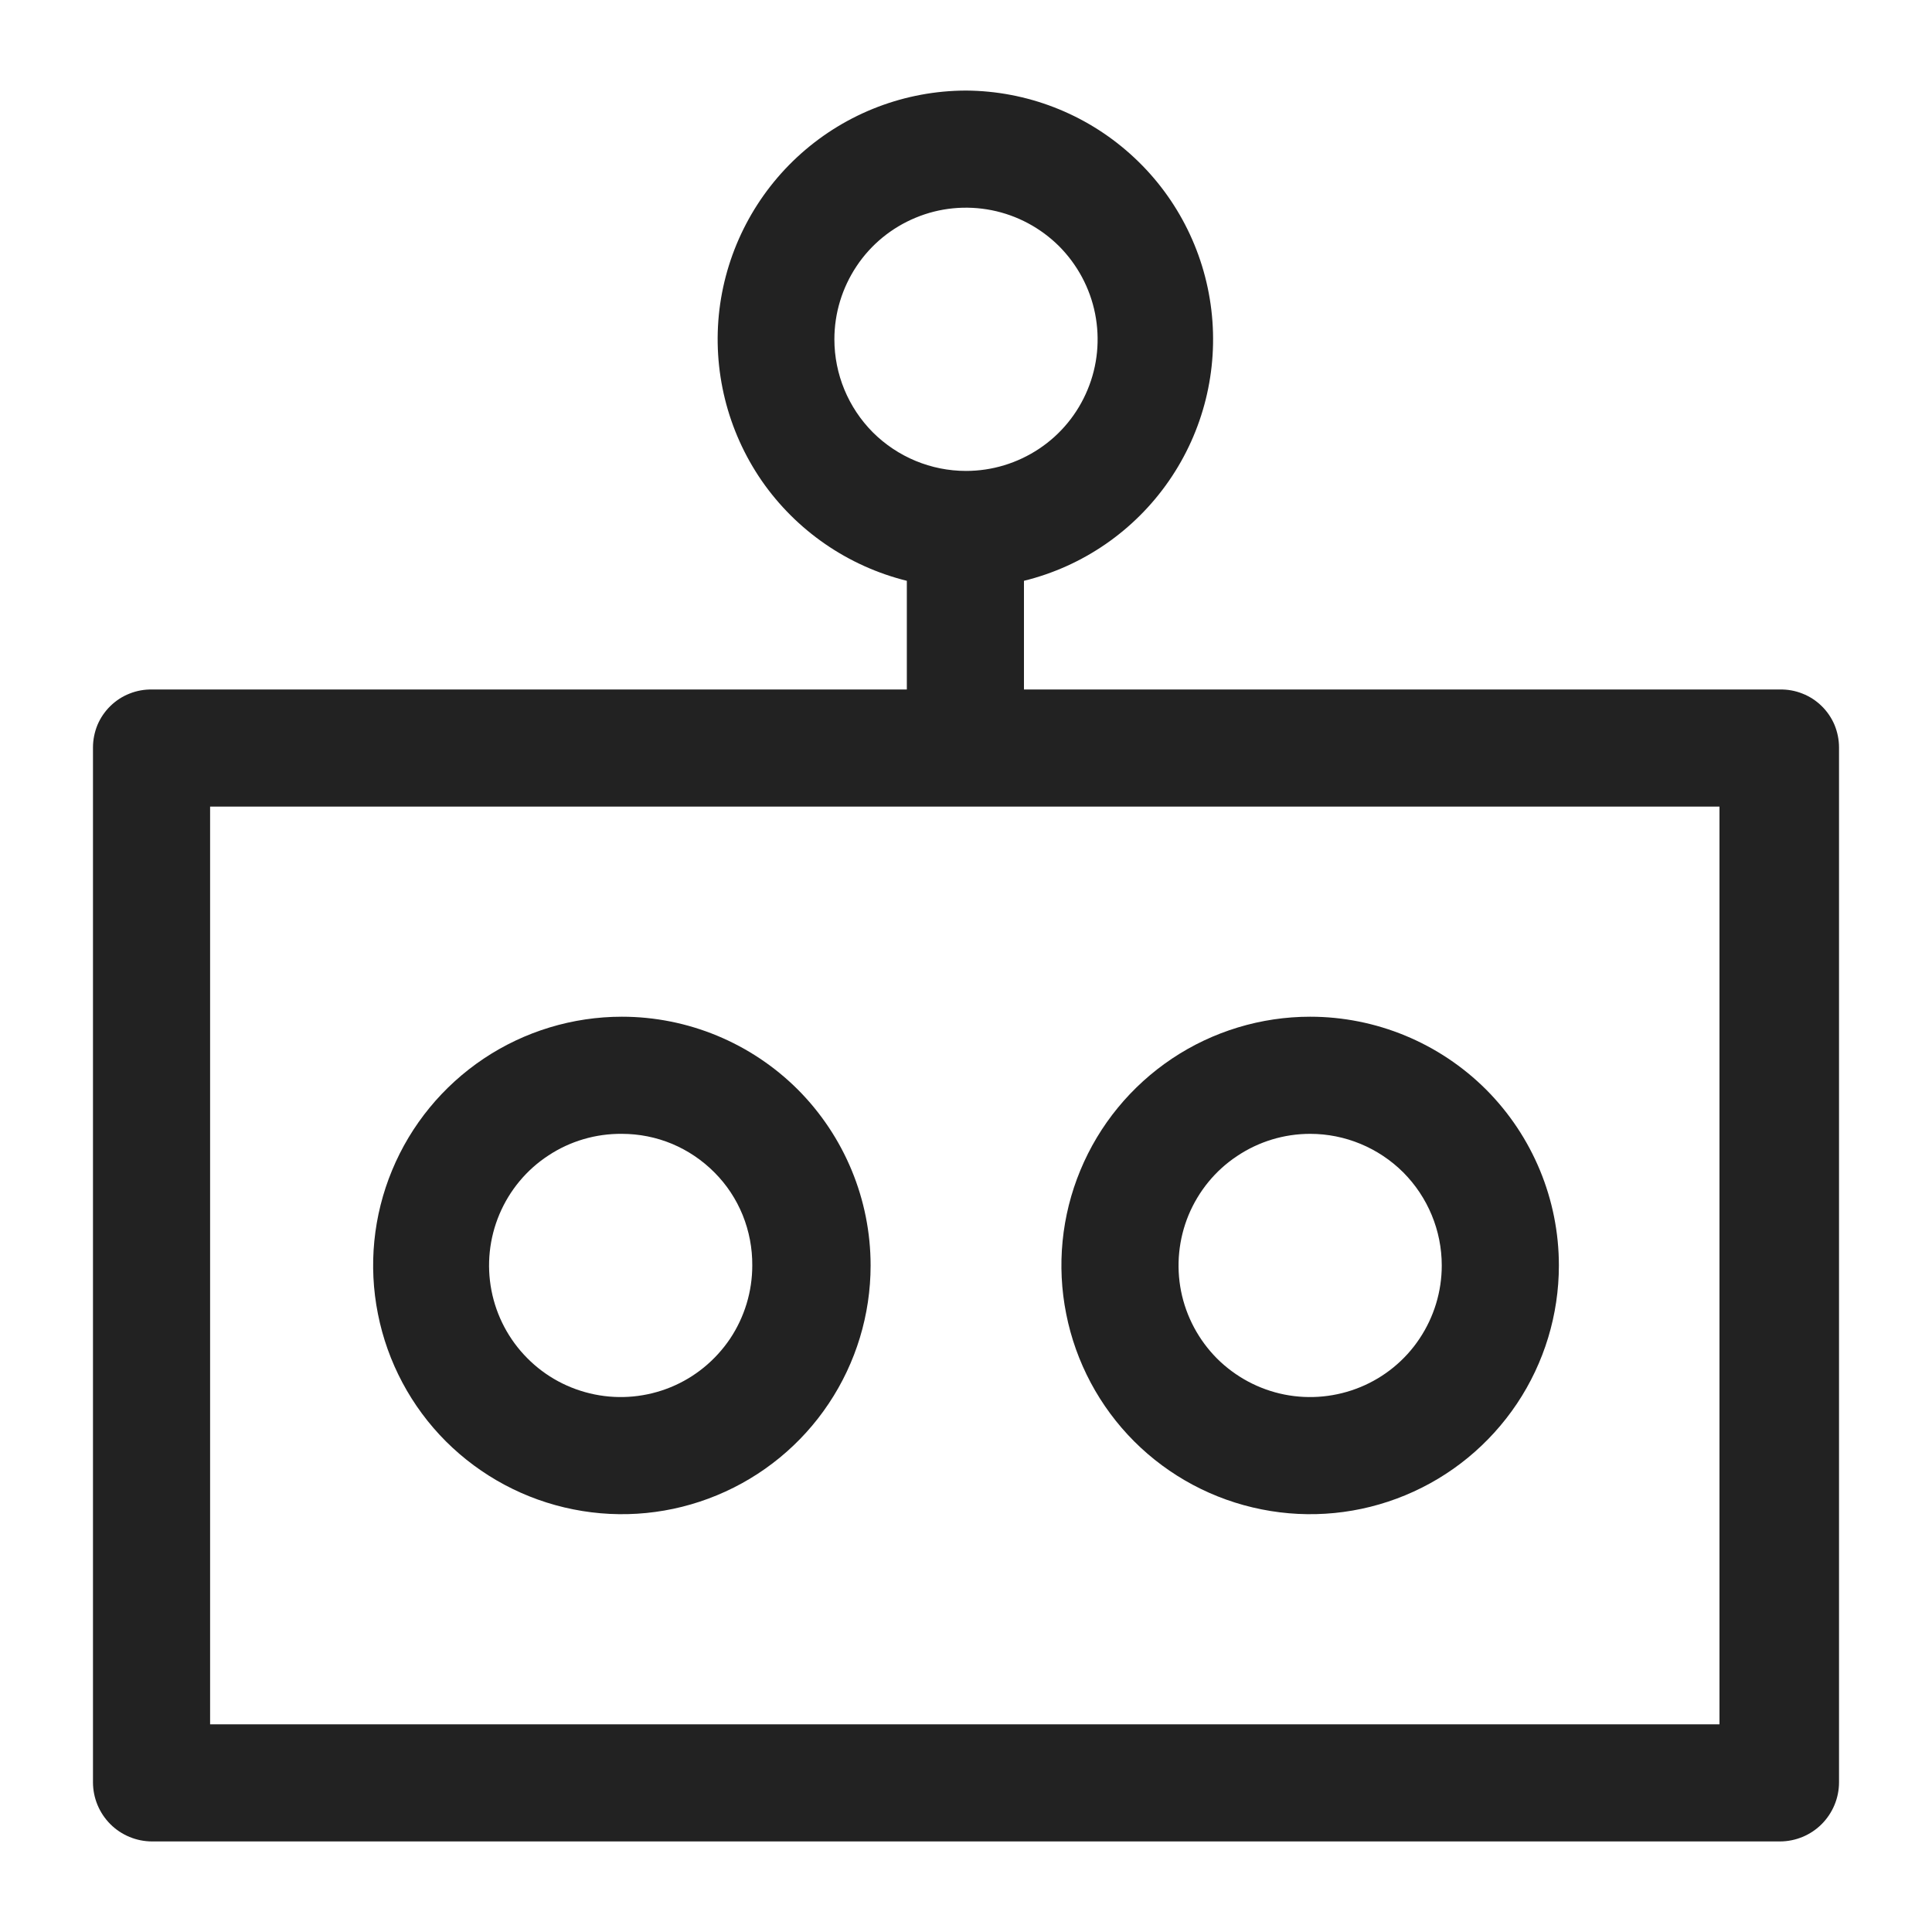 <svg width="16" height="16" viewBox="0 0 16 16" fill="none" xmlns="http://www.w3.org/2000/svg">
<g id="chatbot_XS 1">
<path id="Vector" d="M14.74 5.71H8.48V4.81C8.968 4.69 9.394 4.396 9.68 3.983C9.966 3.57 10.091 3.067 10.032 2.568C9.973 2.069 9.734 1.609 9.36 1.275C8.986 0.94 8.502 0.753 8 0.75C7.497 0.751 7.012 0.936 6.636 1.27C6.26 1.604 6.019 2.064 5.958 2.563C5.898 3.063 6.023 3.567 6.308 3.981C6.594 4.394 7.022 4.689 7.51 4.81V5.71H1.26C1.196 5.709 1.133 5.72 1.073 5.744C1.014 5.767 0.96 5.802 0.914 5.847C0.868 5.892 0.832 5.945 0.807 6.004C0.783 6.063 0.77 6.126 0.77 6.19V14.76C0.77 14.89 0.822 15.015 0.914 15.107C1.005 15.198 1.13 15.25 1.26 15.25H14.74C14.87 15.25 14.995 15.198 15.086 15.107C15.178 15.015 15.23 14.89 15.23 14.76V6.19C15.23 6.126 15.217 6.063 15.193 6.004C15.168 5.945 15.132 5.892 15.086 5.847C15.04 5.802 14.986 5.767 14.927 5.744C14.867 5.72 14.804 5.709 14.74 5.71V5.71ZM1.74 14.28V6.68H14.24V14.28H1.74ZM6.91 2.81C6.91 2.594 6.974 2.384 7.094 2.204C7.213 2.025 7.384 1.885 7.583 1.803C7.782 1.72 8.001 1.699 8.213 1.741C8.424 1.783 8.618 1.887 8.771 2.039C8.923 2.192 9.027 2.386 9.069 2.597C9.111 2.809 9.09 3.028 9.007 3.227C8.925 3.426 8.785 3.597 8.606 3.716C8.426 3.836 8.216 3.9 8 3.9C7.711 3.9 7.434 3.785 7.229 3.581C7.025 3.376 6.91 3.099 6.91 2.81Z" fill="#222222"/>
<path id="Vector_2" d="M10.85 8.42C10.443 8.42 10.044 8.541 9.706 8.767C9.367 8.994 9.103 9.315 8.947 9.692C8.791 10.068 8.75 10.482 8.83 10.882C8.909 11.281 9.105 11.649 9.393 11.937C9.681 12.225 10.049 12.421 10.448 12.5C10.848 12.58 11.262 12.539 11.638 12.383C12.015 12.227 12.336 11.963 12.563 11.624C12.789 11.286 12.91 10.887 12.91 10.48C12.91 9.934 12.693 9.41 12.307 9.023C11.92 8.637 11.396 8.42 10.85 8.42ZM11.94 10.48C11.94 10.696 11.876 10.906 11.756 11.086C11.637 11.265 11.466 11.405 11.267 11.487C11.068 11.569 10.849 11.591 10.637 11.549C10.426 11.507 10.232 11.403 10.079 11.251C9.927 11.098 9.823 10.904 9.781 10.693C9.739 10.481 9.761 10.262 9.843 10.063C9.926 9.864 10.065 9.693 10.245 9.574C10.424 9.454 10.634 9.39 10.85 9.39C11.139 9.39 11.416 9.505 11.621 9.709C11.825 9.914 11.94 10.191 11.94 10.48Z" fill="#222222"/>
<path id="Vector_3" d="M5.15 8.42C4.743 8.42 4.344 8.541 4.006 8.767C3.667 8.994 3.403 9.315 3.247 9.692C3.091 10.068 3.05 10.482 3.13 10.882C3.209 11.281 3.405 11.649 3.693 11.937C3.982 12.225 4.349 12.421 4.748 12.5C5.148 12.58 5.562 12.539 5.938 12.383C6.315 12.227 6.637 11.963 6.863 11.624C7.089 11.286 7.21 10.887 7.21 10.48C7.21 9.934 6.993 9.41 6.607 9.023C6.22 8.637 5.696 8.42 5.15 8.42ZM6.23 10.48C6.23 10.696 6.166 10.907 6.046 11.087C5.925 11.266 5.755 11.406 5.555 11.488C5.355 11.57 5.135 11.591 4.924 11.548C4.712 11.505 4.518 11.401 4.366 11.247C4.214 11.094 4.111 10.899 4.07 10.687C4.029 10.474 4.052 10.255 4.136 10.056C4.22 9.857 4.361 9.687 4.542 9.569C4.722 9.45 4.934 9.388 5.15 9.39C5.293 9.39 5.434 9.418 5.566 9.473C5.697 9.528 5.817 9.609 5.917 9.71C6.018 9.811 6.097 9.931 6.151 10.064C6.204 10.196 6.231 10.337 6.23 10.48Z" fill="#222222"/>
</g>
</svg>
